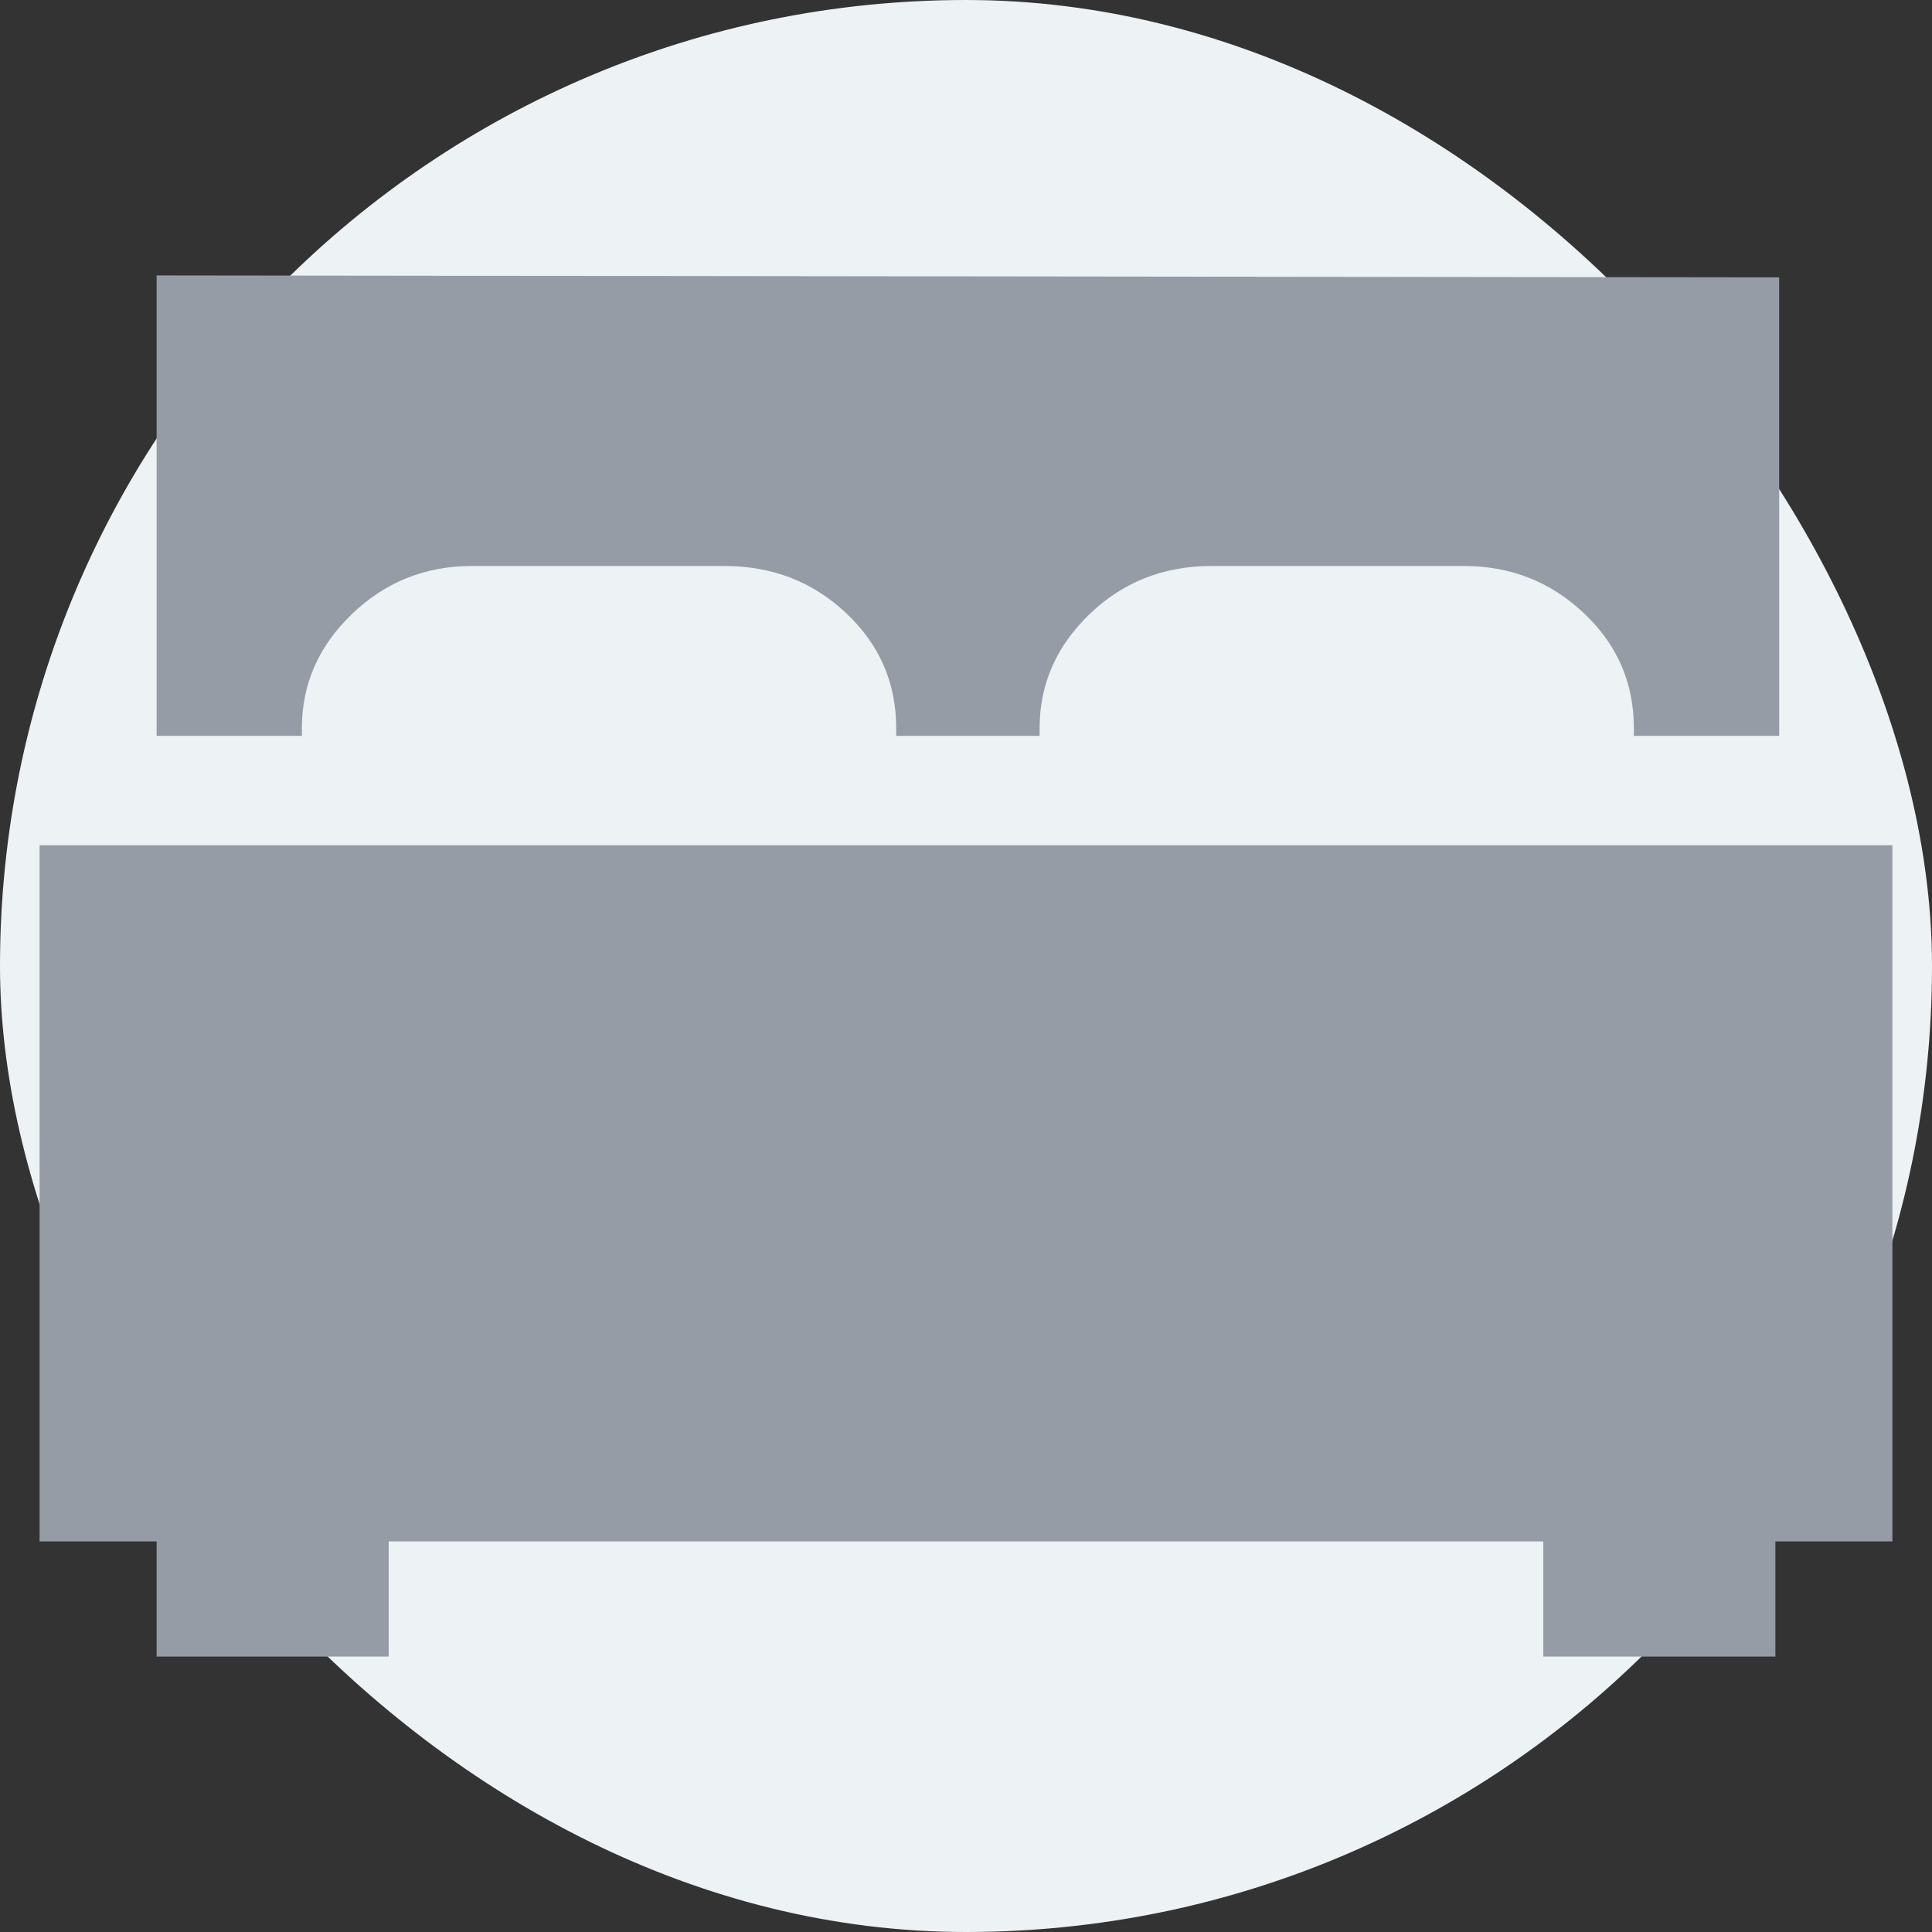 <svg width="32" height="32" viewBox="0 0 32 32" fill="none" xmlns="http://www.w3.org/2000/svg">
<rect x="0" y="0" width="32" height="32" fill="#333333" stroke="none"/>
<rect width="32" height="32" rx="16" fill="#EDF2F5"/>
<path d="M31.344 14V25.531H29.406V27.438H25.562V25.531H6.438V27.438H2.594V25.531H0.656V14H31.344ZM2.594 4.562V12.188H5C5 12.188 5 12.172 5 12.141C5 12.109 5 12.083 5 12.062C5 11.333 5.276 10.703 5.828 10.172C6.38 9.641 7.042 9.375 7.812 9.375H12C12.792 9.375 13.463 9.635 14.016 10.156C14.568 10.677 14.844 11.312 14.844 12.062C14.844 12.083 14.844 12.109 14.844 12.141C14.844 12.172 14.844 12.188 14.844 12.188H17.219C17.219 12.188 17.219 12.172 17.219 12.141C17.219 12.109 17.219 12.083 17.219 12.062C17.219 11.333 17.495 10.703 18.047 10.172C18.599 9.641 19.271 9.375 20.062 9.375H24.25C25.021 9.375 25.682 9.635 26.234 10.156C26.787 10.677 27.062 11.312 27.062 12.062C27.062 12.083 27.062 12.109 27.062 12.141C27.062 12.172 27.062 12.188 27.062 12.188H29.469V4.594L2.594 4.562Z" fill="#959CA6"/>
</svg>
